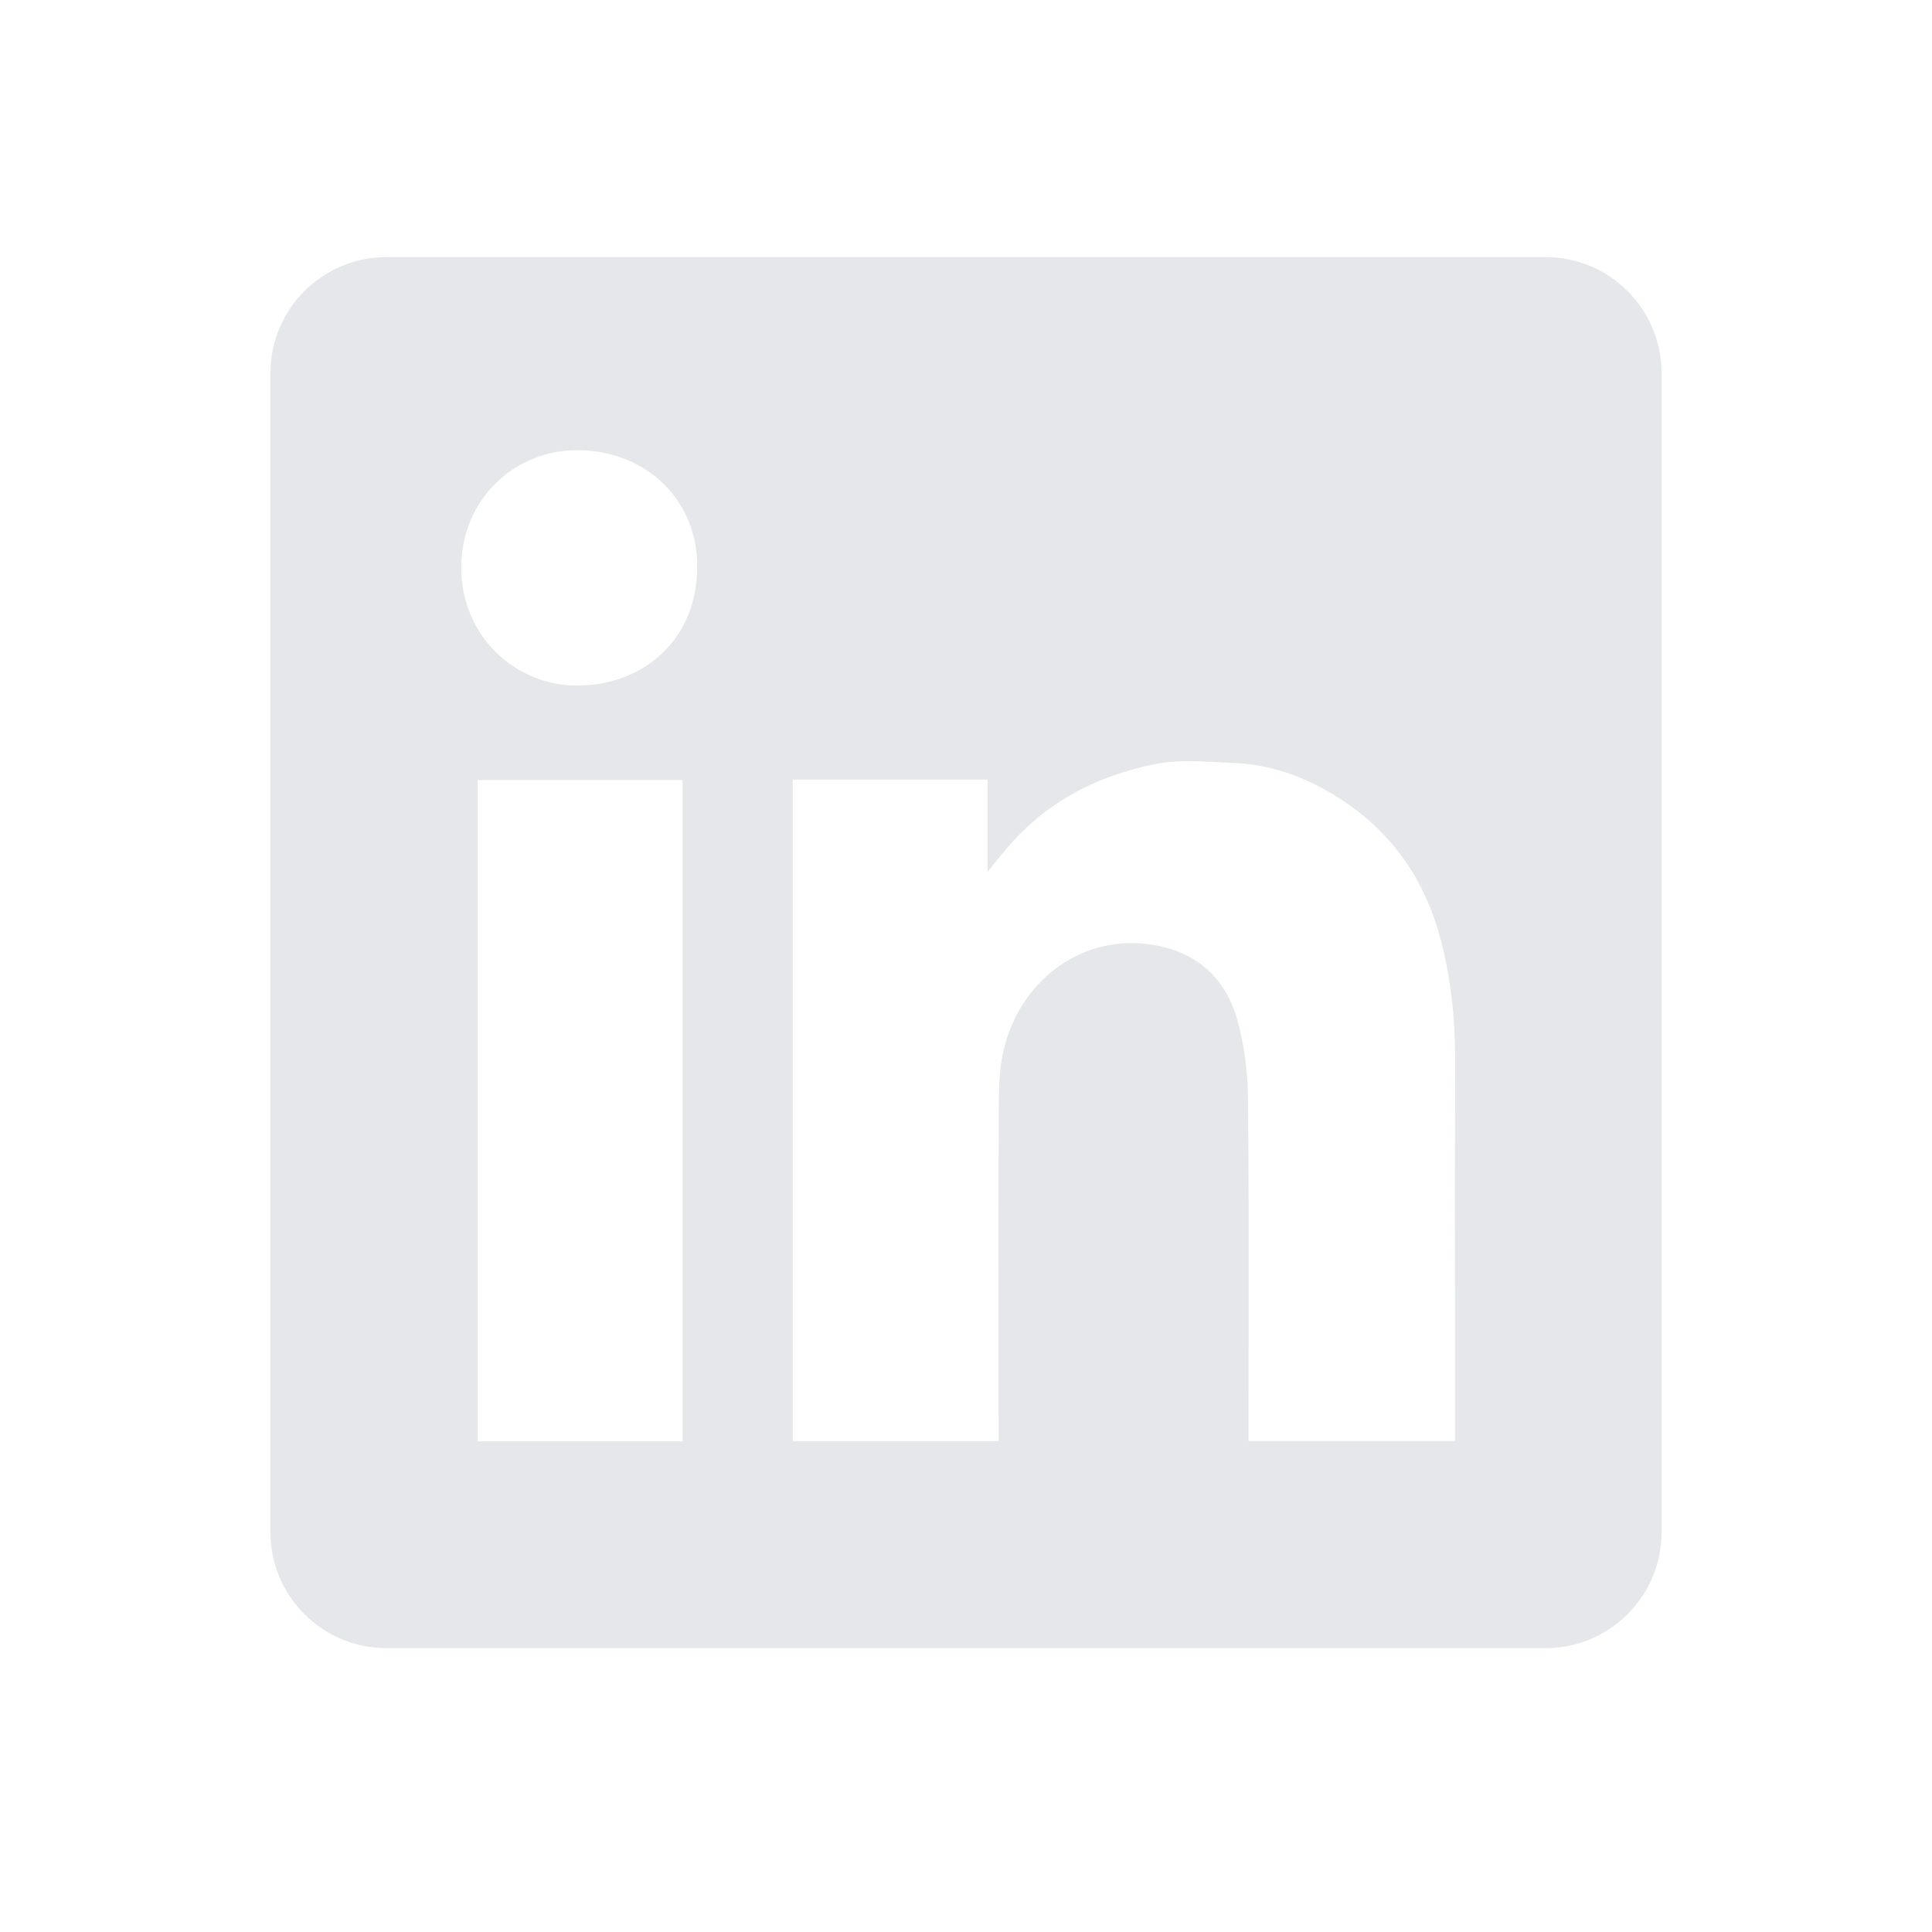 <svg width="25" height="25" viewBox="0 0 25 25" fill="none" xmlns="http://www.w3.org/2000/svg">
<path fill-rule="evenodd" clip-rule="evenodd" d="M5 3.327C4.172 3.327 3.5 3.998 3.5 4.827V19.827C3.5 20.655 4.172 21.327 5 21.327H20C20.828 21.327 21.5 20.655 21.5 19.827V4.827C21.5 3.998 20.828 3.327 20 3.327H5ZM9.021 7.329C9.026 8.286 8.311 8.875 7.461 8.871C6.661 8.866 5.964 8.229 5.968 7.331C5.972 6.486 6.64 5.806 7.508 5.826C8.388 5.846 9.026 6.491 9.021 7.329ZM12.78 10.088H10.26H10.258V18.648H12.922V18.449C12.922 18.069 12.921 17.689 12.921 17.309C12.92 16.295 12.919 15.28 12.925 14.266C12.926 14.02 12.937 13.764 13.001 13.53C13.238 12.652 14.027 12.085 14.907 12.225C15.473 12.313 15.847 12.641 16.004 13.174C16.101 13.507 16.145 13.866 16.149 14.213C16.16 15.261 16.159 16.308 16.157 17.356C16.157 17.726 16.156 18.096 16.156 18.465V18.647H18.828V18.442C18.828 17.99 18.828 17.538 18.828 17.086C18.827 15.956 18.826 14.827 18.829 13.697C18.831 13.186 18.776 12.683 18.651 12.189C18.464 11.455 18.077 10.848 17.448 10.409C17.003 10.097 16.513 9.896 15.966 9.873C15.904 9.871 15.841 9.867 15.778 9.864C15.498 9.849 15.214 9.833 14.947 9.887C14.182 10.041 13.51 10.391 13.002 11.008C12.943 11.079 12.885 11.151 12.799 11.258L12.78 11.282V10.088ZM6.182 18.651H8.832V10.094H6.182V18.651Z" fill="#E5E7EB"/>
</svg>
